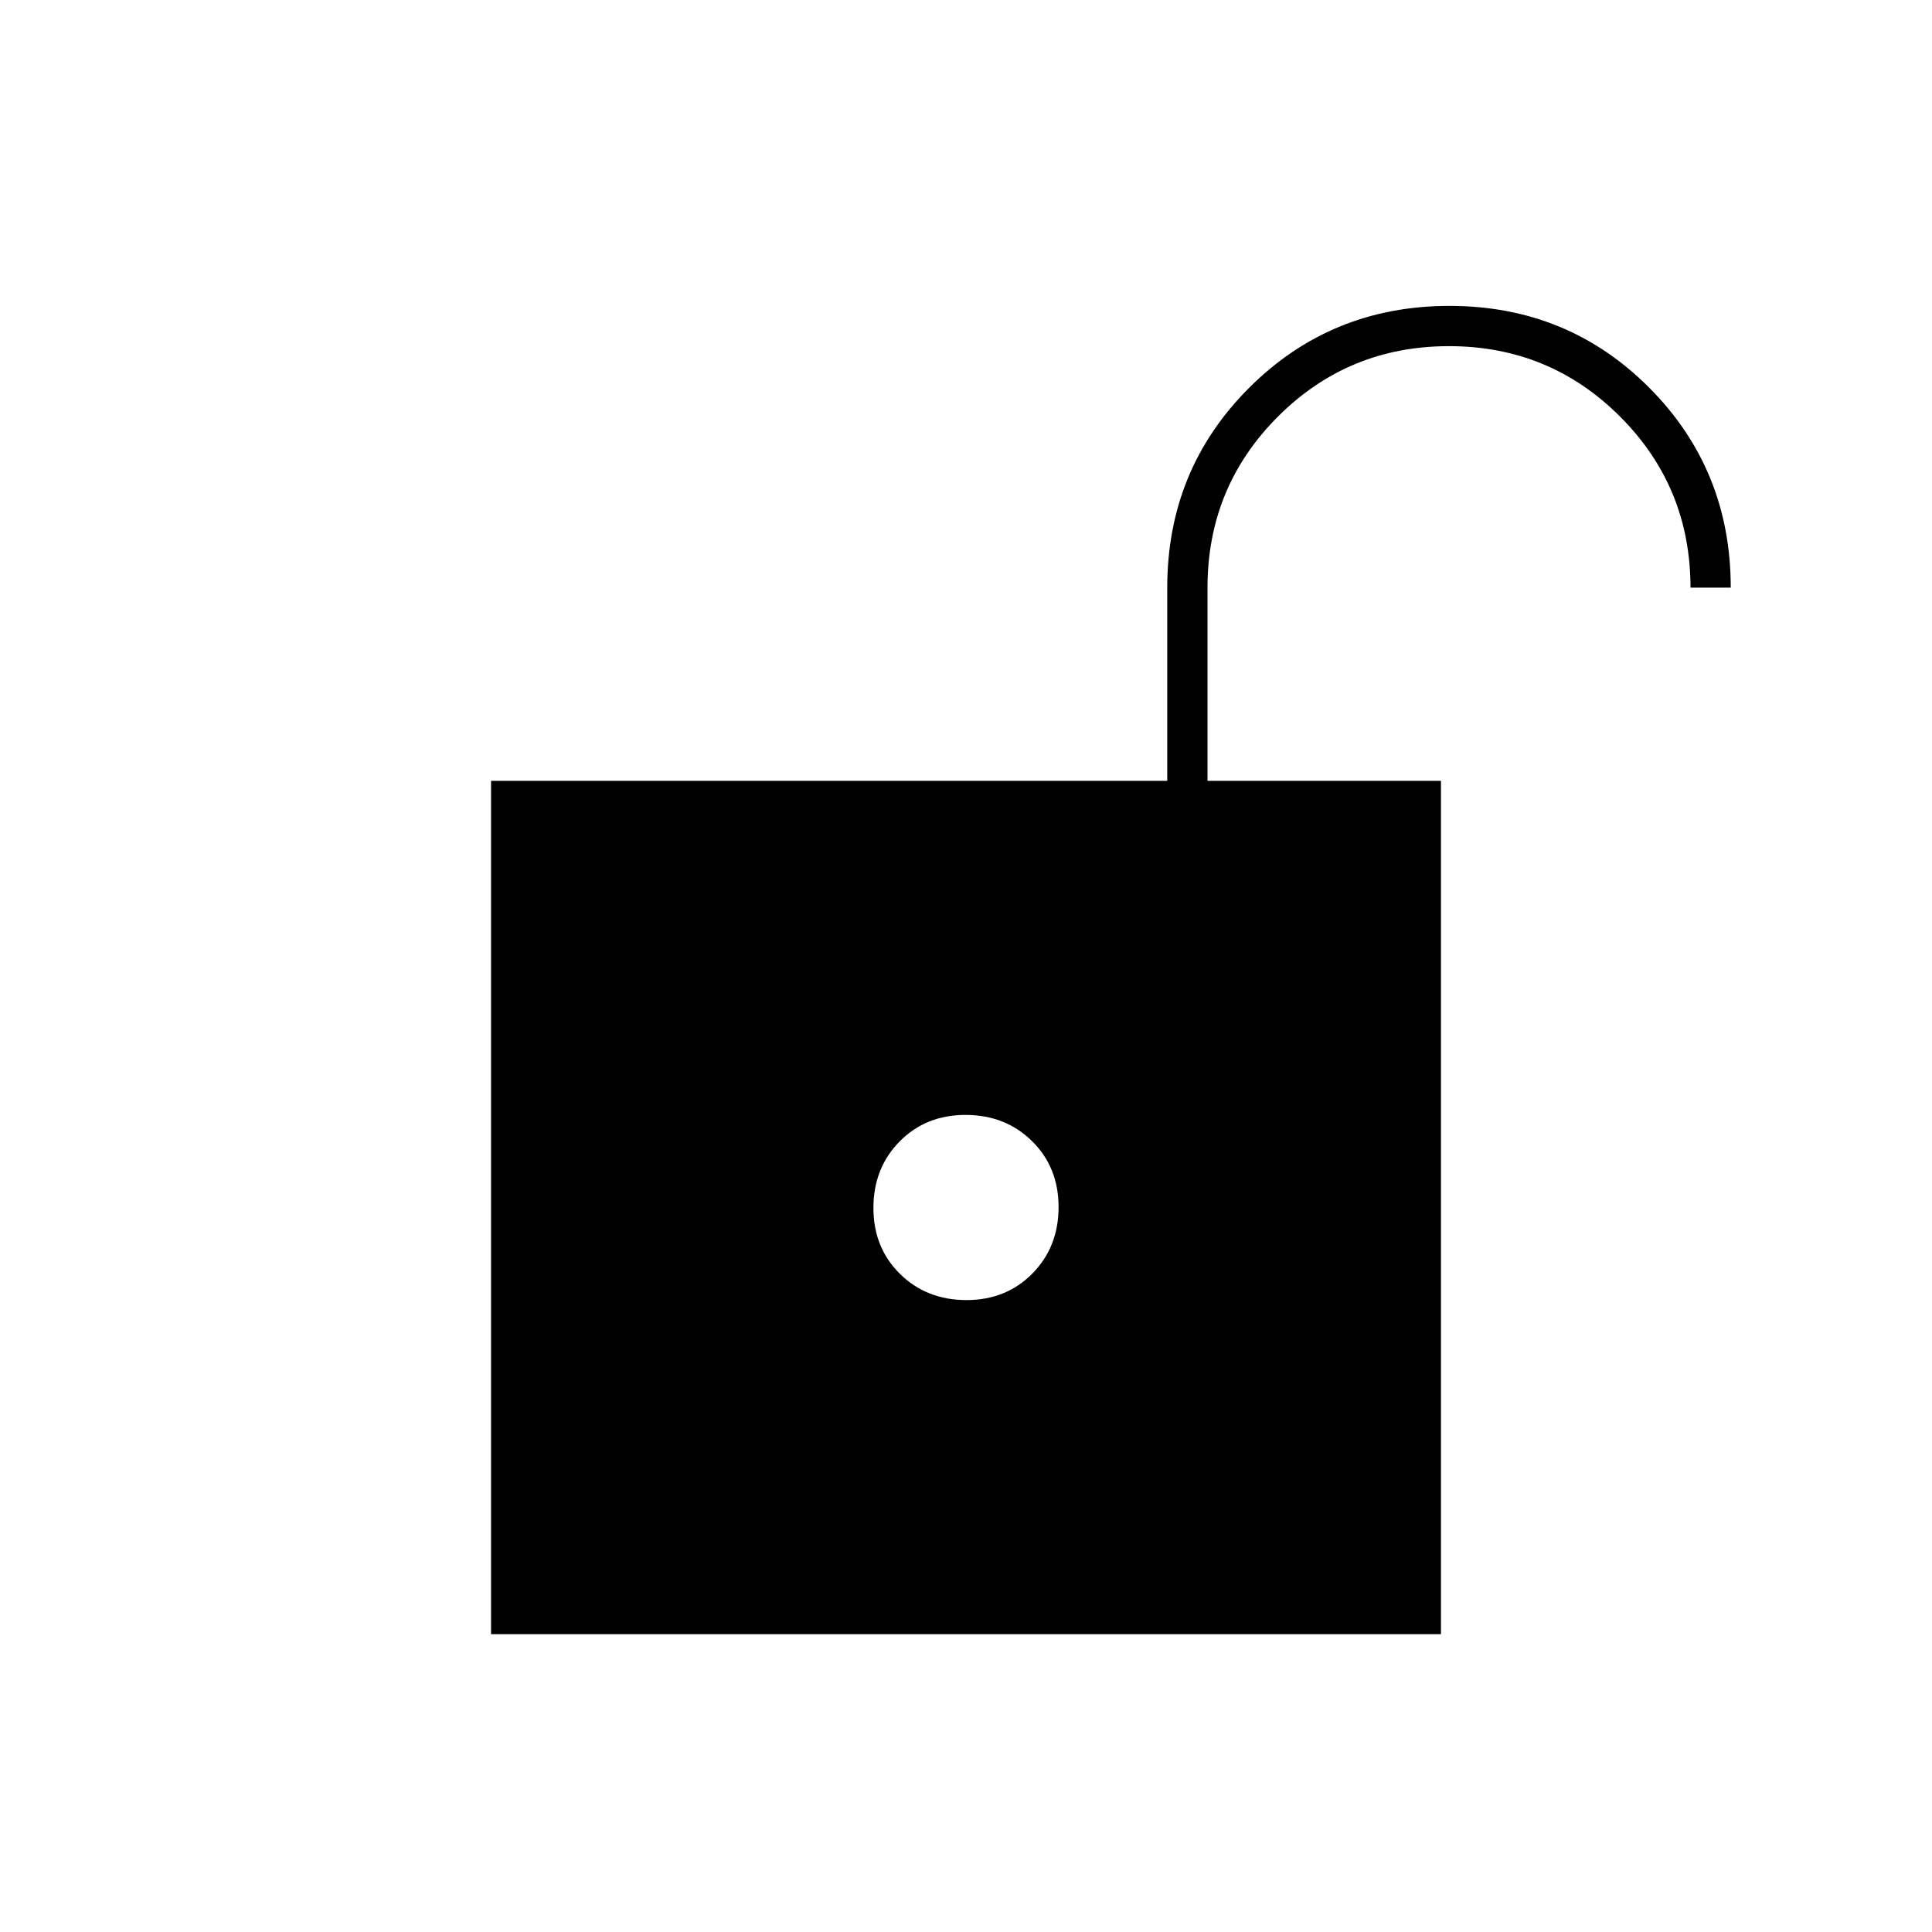 <svg xmlns="http://www.w3.org/2000/svg" height="20" viewBox="0 -960 960 960" width="20"><path d="M480.21-314Q500-314 513-327.21t13-33Q526-380 512.79-393t-33-13Q460-406 447-392.79t-13 33Q434-340 447.21-327t33 13ZM244-148v-424h336v-96q0-58.68 40.73-99.34Q661.45-808 720.23-808q58.77 0 99.27 40.66Q860-726.68 860-668h-20q0-50-35-85t-85-35q-50 0-85 35t-35 85v96h116v424H244Z"/></svg>